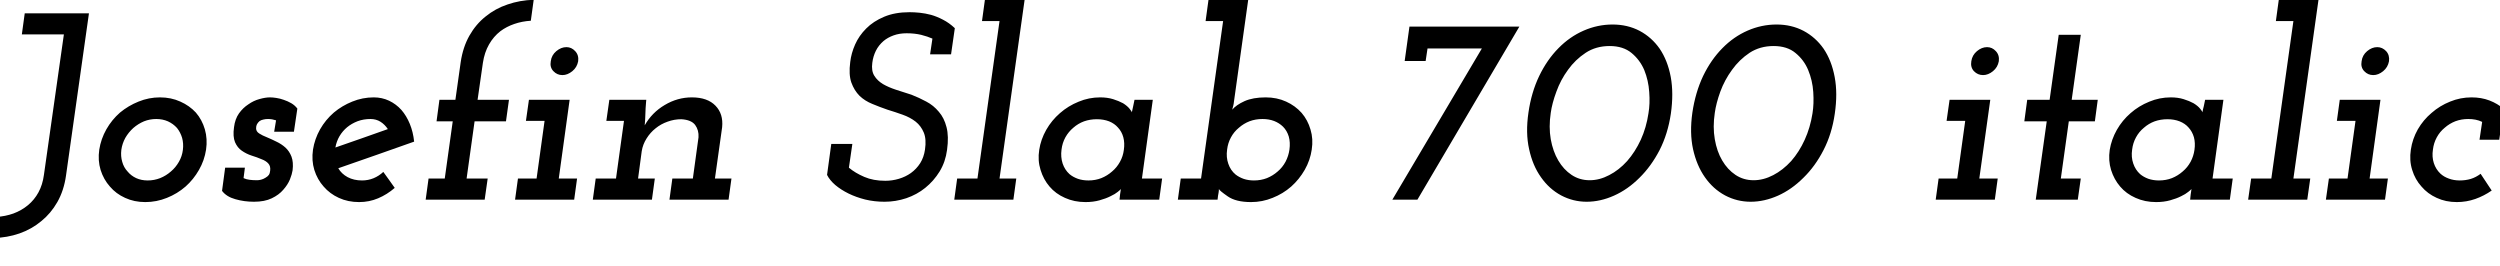 <svg xmlns="http://www.w3.org/2000/svg" xmlns:xlink="http://www.w3.org/1999/xlink" width="225.408" height="24"><path fill="black" d="M8.02 1.20L2.23 1.20L1.97 3.10L5.76 3.10L3.96 15.77Q3.84 16.66 3.47 17.34Q3.10 18.02 2.52 18.50L2.52 18.50Q1.94 18.98 1.21 19.25Q0.48 19.51-0.34 19.56L-0.34 19.56L-0.58 21.46Q0.65 21.43 1.75 21.05Q2.86 20.66 3.72 19.94L3.72 19.94Q4.58 19.25 5.17 18.22Q5.76 17.18 5.95 15.84L5.95 15.84L8.02 1.20ZM8.95 13.49L8.95 13.49Q8.81 14.47 9.07 15.32Q9.34 16.18 9.91 16.82L9.91 16.82Q10.46 17.47 11.28 17.84Q12.10 18.22 13.10 18.22L13.10 18.22Q14.11 18.22 15.05 17.84Q15.98 17.47 16.73 16.82L16.73 16.82Q17.45 16.18 17.94 15.32Q18.43 14.47 18.58 13.49L18.58 13.49Q18.72 12.53 18.47 11.66Q18.22 10.80 17.66 10.15L17.66 10.15Q17.09 9.53 16.26 9.16Q15.43 8.78 14.42 8.78L14.42 8.78Q13.42 8.78 12.49 9.16Q11.57 9.53 10.82 10.15L10.82 10.15Q10.08 10.80 9.59 11.66Q9.10 12.53 8.95 13.49ZM10.94 13.51L10.94 13.51Q11.02 12.94 11.30 12.43Q11.59 11.93 12.02 11.54L12.02 11.54Q12.46 11.16 12.98 10.94Q13.51 10.73 14.09 10.73L14.09 10.73Q14.66 10.73 15.14 10.94Q15.62 11.16 15.96 11.54L15.96 11.54Q16.27 11.93 16.42 12.43Q16.56 12.94 16.49 13.51L16.49 13.51Q16.42 14.09 16.13 14.59Q15.84 15.10 15.41 15.46L15.41 15.46Q14.98 15.84 14.44 16.06Q13.90 16.27 13.32 16.27L13.32 16.27Q12.74 16.27 12.28 16.06Q11.81 15.84 11.50 15.46L11.50 15.46Q11.16 15.10 11.02 14.59Q10.87 14.09 10.94 13.51ZM20.30 15.12L20.02 17.21Q20.42 17.74 21.22 17.96Q22.01 18.19 22.90 18.19L22.90 18.19Q23.86 18.19 24.50 17.88Q25.15 17.57 25.54 17.11L25.54 17.11Q25.94 16.66 26.14 16.18Q26.33 15.70 26.38 15.36L26.38 15.36Q26.47 14.62 26.28 14.12Q26.09 13.63 25.73 13.30L25.73 13.30Q25.37 12.98 24.92 12.77Q24.48 12.55 24.07 12.38L24.07 12.38Q23.66 12.22 23.38 12.04Q23.09 11.86 23.09 11.57L23.09 11.57Q23.09 11.35 23.17 11.20Q23.26 11.04 23.40 10.92L23.40 10.92Q23.54 10.82 23.74 10.78Q23.93 10.73 24.17 10.73L24.17 10.73Q24.34 10.73 24.53 10.76Q24.72 10.80 24.89 10.85L24.89 10.85L24.72 11.88L26.50 11.88L26.81 9.79Q26.59 9.50 26.27 9.31Q25.94 9.12 25.58 9L25.58 9Q25.25 8.88 24.91 8.83Q24.58 8.78 24.34 8.78L24.34 8.78Q23.93 8.78 23.40 8.93Q22.87 9.07 22.39 9.41L22.39 9.41Q21.91 9.72 21.55 10.22Q21.19 10.73 21.10 11.47L21.10 11.47Q20.98 12.31 21.19 12.82Q21.41 13.32 21.79 13.58L21.79 13.58Q22.20 13.87 22.69 14.03Q23.18 14.18 23.57 14.35L23.57 14.35Q23.98 14.50 24.19 14.74Q24.41 14.98 24.36 15.38L24.36 15.38Q24.34 15.62 24.24 15.77Q24.14 15.91 23.93 16.03L23.93 16.03Q23.74 16.15 23.54 16.20Q23.35 16.25 23.18 16.25L23.18 16.25Q22.78 16.25 22.50 16.21Q22.22 16.18 21.96 16.06L21.96 16.06L22.08 15.12L20.30 15.12ZM33.41 10.73L33.41 10.73Q33.91 10.73 34.31 10.98Q34.70 11.23 34.97 11.64L34.97 11.64Q33.79 12.05 32.62 12.47Q31.44 12.89 30.24 13.30L30.24 13.30Q30.34 12.74 30.61 12.28Q30.89 11.81 31.30 11.47L31.30 11.47Q31.70 11.14 32.24 10.93Q32.78 10.73 33.41 10.73ZM37.34 12.77L37.34 12.77Q37.25 11.90 36.95 11.17Q36.65 10.44 36.19 9.91L36.19 9.91Q35.71 9.38 35.08 9.08Q34.44 8.78 33.70 8.78L33.70 8.78Q32.69 8.78 31.76 9.16Q30.84 9.53 30.10 10.15L30.10 10.15Q29.35 10.80 28.86 11.66Q28.37 12.53 28.22 13.49L28.22 13.49Q28.08 14.47 28.34 15.32Q28.61 16.18 29.18 16.82L29.18 16.82Q29.74 17.47 30.55 17.84Q31.37 18.22 32.38 18.22L32.38 18.22Q33.29 18.22 34.09 17.88Q34.90 17.54 35.59 16.94L35.59 16.94Q35.33 16.58 35.08 16.22Q34.82 15.86 34.56 15.50L34.56 15.50Q34.18 15.86 33.68 16.07Q33.19 16.27 32.64 16.27L32.64 16.27Q31.90 16.27 31.34 15.97Q30.79 15.67 30.50 15.17L30.50 15.17Q32.23 14.57 33.94 13.97Q35.64 13.37 37.34 12.77ZM40.10 16.10L38.64 16.10L38.38 18L43.70 18L43.97 16.10L42.07 16.10L42.79 10.94L45.62 10.94L45.89 9L43.06 9L43.54 5.66Q43.68 4.73 44.09 4.01Q44.50 3.29 45.12 2.81L45.12 2.81Q45.67 2.40 46.37 2.16Q47.06 1.92 47.86 1.87L47.86 1.87L48.12-0.02Q46.87 0.02 45.77 0.40Q44.66 0.77 43.78 1.49L43.78 1.49Q42.91 2.18 42.32 3.22Q41.74 4.25 41.54 5.59L41.54 5.59L41.06 9L39.62 9L39.36 10.94L40.82 10.94L40.10 16.10ZM48.38 16.10L46.70 16.10L46.44 18L51.77 18L52.03 16.10L50.38 16.10L51.36 9L47.69 9L47.42 10.90L49.10 10.90L48.38 16.10ZM49.66 5.52L49.66 5.52Q49.56 6.07 49.90 6.42Q50.23 6.77 50.71 6.77L50.71 6.77Q51.17 6.77 51.60 6.42Q52.03 6.07 52.13 5.52L52.13 5.52Q52.20 4.97 51.86 4.61Q51.53 4.25 51.07 4.25L51.07 4.25Q50.59 4.25 50.16 4.61Q49.73 4.97 49.66 5.52ZM62.47 16.10L60.62 16.10L60.36 18L65.69 18L65.95 16.10L64.46 16.10L65.11 11.47Q65.23 10.27 64.51 9.53Q63.79 8.78 62.38 8.78L62.38 8.78Q61.08 8.78 59.93 9.47Q58.78 10.15 58.13 11.30L58.13 11.30Q58.18 10.73 58.19 10.26Q58.20 9.79 58.25 9.22L58.25 9.22L58.27 9L54.94 9L54.67 10.90L56.26 10.90L55.54 16.10L53.71 16.10L53.45 18L58.78 18L59.04 16.10L57.53 16.10L57.86 13.63Q57.96 13.01 58.30 12.48Q58.63 11.95 59.11 11.57L59.11 11.57Q59.59 11.18 60.19 10.97Q60.79 10.75 61.42 10.75L61.42 10.75Q62.33 10.80 62.68 11.27Q63.02 11.74 62.98 12.38L62.98 12.38L62.47 16.10ZM74.95 12.98L74.57 15.77Q74.81 16.25 75.31 16.68Q75.82 17.11 76.51 17.45L76.51 17.45Q77.18 17.78 78.01 17.99Q78.84 18.19 79.75 18.19L79.75 18.19Q80.76 18.19 81.72 17.87Q82.68 17.54 83.42 16.94L83.42 16.94Q84.19 16.32 84.72 15.46Q85.25 14.59 85.39 13.51L85.39 13.51Q85.56 12.29 85.34 11.46Q85.13 10.63 84.65 10.08L84.65 10.08Q84.17 9.50 83.52 9.16Q82.87 8.81 82.18 8.54L82.18 8.54Q81.46 8.30 80.78 8.09Q80.11 7.87 79.61 7.58L79.61 7.58Q79.10 7.27 78.83 6.83Q78.55 6.38 78.65 5.66L78.65 5.66Q78.72 5.09 78.97 4.58Q79.22 4.08 79.66 3.70L79.66 3.70Q80.04 3.38 80.57 3.19Q81.10 3 81.74 3L81.74 3Q82.46 3 83.05 3.14Q83.64 3.29 84.07 3.48L84.07 3.48L83.86 4.90L85.75 4.90L86.09 2.54Q85.58 2.06 85.03 1.78Q84.48 1.49 83.95 1.34L83.95 1.34Q83.42 1.20 82.93 1.15Q82.44 1.10 82.01 1.10L82.01 1.10Q80.69 1.10 79.72 1.51Q78.74 1.92 78.10 2.57L78.10 2.57Q77.45 3.22 77.10 4.01Q76.75 4.80 76.66 5.59L76.66 5.59Q76.51 6.72 76.76 7.44Q77.02 8.16 77.50 8.64L77.50 8.64Q77.98 9.10 78.65 9.37Q79.32 9.65 80.02 9.89L80.02 9.89Q80.71 10.10 81.38 10.34Q82.06 10.58 82.56 10.97L82.56 10.97Q83.04 11.35 83.29 11.95Q83.54 12.55 83.40 13.49L83.40 13.49Q83.30 14.18 82.97 14.71Q82.63 15.24 82.13 15.60L82.13 15.60Q81.65 15.94 81.05 16.12Q80.45 16.30 79.82 16.30L79.82 16.30Q78.74 16.30 77.93 15.95Q77.11 15.60 76.54 15.12L76.54 15.12L76.85 12.98L74.95 12.98ZM88.13 16.10L86.30 16.10L86.04 18L91.37 18L91.63 16.10L90.12 16.10L92.38 0L88.80 0L88.54 1.90L90.12 1.90L88.13 16.10ZM93.70 13.51L93.70 13.51Q93.55 14.47 93.82 15.32Q94.08 16.18 94.63 16.82L94.63 16.82Q95.18 17.47 96.02 17.84Q96.86 18.22 97.87 18.22L97.87 18.22Q98.57 18.22 99.14 18.06Q99.72 17.90 100.13 17.69L100.13 17.69Q100.54 17.50 100.78 17.30Q101.02 17.11 101.06 17.04L101.06 17.04Q101.04 17.16 101.03 17.26Q101.02 17.35 100.99 17.52L100.99 17.52L100.94 18L104.52 18L104.78 16.10L102.96 16.10L103.94 9L102.29 9Q102.24 9.29 102.17 9.58Q102.10 9.86 102.05 10.13L102.05 10.13Q102.05 10.06 101.84 9.80Q101.64 9.55 101.26 9.31L101.26 9.31Q100.87 9.10 100.36 8.94Q99.84 8.78 99.19 8.78L99.19 8.78Q98.18 8.78 97.25 9.17Q96.31 9.55 95.57 10.20L95.57 10.20Q94.82 10.85 94.33 11.71Q93.84 12.58 93.70 13.51ZM95.71 13.49L95.71 13.49Q95.78 12.89 96.06 12.38Q96.34 11.88 96.77 11.52L96.77 11.52Q97.20 11.14 97.74 10.94Q98.28 10.75 98.90 10.75L98.90 10.75Q99.50 10.75 100.00 10.94Q100.49 11.14 100.80 11.50L100.80 11.50Q101.14 11.86 101.28 12.37Q101.42 12.89 101.33 13.51L101.33 13.51Q101.26 14.09 100.98 14.59Q100.70 15.10 100.27 15.46L100.27 15.46Q99.84 15.84 99.30 16.06Q98.76 16.27 98.14 16.27L98.14 16.27Q97.61 16.27 97.18 16.12Q96.74 15.96 96.43 15.70L96.43 15.70Q96 15.31 95.81 14.74Q95.62 14.16 95.71 13.49ZM106.20 18L109.78 18L109.82 17.66Q109.85 17.54 109.87 17.38Q109.90 17.21 109.90 17.04L109.90 17.04Q109.94 17.18 110.69 17.70Q111.43 18.22 112.80 18.22L112.80 18.22Q113.81 18.22 114.74 17.84Q115.68 17.47 116.42 16.82L116.42 16.82Q117.14 16.18 117.64 15.31Q118.13 14.45 118.27 13.49L118.27 13.49Q118.42 12.53 118.16 11.68Q117.91 10.82 117.36 10.18L117.36 10.18Q116.78 9.53 115.96 9.16Q115.13 8.78 114.12 8.78L114.12 8.78Q112.97 8.78 112.21 9.12Q111.46 9.46 111.10 9.89L111.10 9.89Q111.14 9.74 111.19 9.55Q111.24 9.36 111.26 9.14L111.26 9.14L112.54 0L108.96 0L108.70 1.90L110.28 1.90L108.29 16.10L106.46 16.10L106.20 18ZM116.26 13.49L116.26 13.49Q116.18 14.06 115.91 14.58Q115.63 15.10 115.20 15.46L115.20 15.46Q114.77 15.84 114.23 16.06Q113.69 16.27 113.06 16.27L113.06 16.27Q112.56 16.27 112.14 16.13Q111.72 15.98 111.41 15.74L111.41 15.74Q110.95 15.36 110.75 14.77Q110.54 14.18 110.64 13.49L110.64 13.49Q110.71 12.89 110.99 12.38Q111.26 11.88 111.70 11.52L111.70 11.52Q112.13 11.14 112.67 10.93Q113.21 10.73 113.83 10.73L113.83 10.73Q114.41 10.73 114.88 10.91Q115.34 11.09 115.68 11.42L115.68 11.42Q116.04 11.78 116.20 12.31Q116.35 12.84 116.26 13.49ZM127.80 18L136.99 2.40L127.08 2.40L126.65 5.50L128.54 5.50L128.71 4.37L133.61 4.37L125.54 18L127.80 18ZM137.81 10.15L137.81 10.15Q137.54 11.98 137.87 13.45Q138.19 14.93 138.94 15.98L138.94 15.98Q139.68 17.04 140.76 17.62Q141.84 18.19 143.06 18.19L143.06 18.19Q144.29 18.19 145.52 17.64Q146.76 17.09 147.82 16.03L147.82 16.03Q148.87 15 149.63 13.54Q150.38 12.07 150.65 10.25L150.65 10.25Q150.91 8.42 150.64 6.94Q150.36 5.45 149.64 4.39L149.64 4.39Q148.92 3.36 147.83 2.78Q146.74 2.21 145.39 2.21L145.39 2.21Q144.05 2.21 142.79 2.76Q141.53 3.31 140.52 4.34L140.52 4.34Q139.49 5.38 138.78 6.85Q138.07 8.33 137.81 10.15ZM139.82 10.18L139.82 10.18Q139.94 9.31 140.33 8.26Q140.71 7.20 141.38 6.29L141.38 6.29Q142.03 5.38 142.97 4.76Q143.90 4.15 145.13 4.15L145.13 4.15Q146.35 4.15 147.11 4.78Q147.86 5.40 148.25 6.31L148.25 6.31Q148.63 7.25 148.70 8.30Q148.78 9.36 148.63 10.22L148.63 10.22Q148.44 11.50 147.94 12.60Q147.43 13.70 146.71 14.52L146.71 14.52Q145.97 15.34 145.09 15.79Q144.22 16.25 143.33 16.25L143.33 16.25Q142.42 16.25 141.70 15.77Q140.98 15.29 140.50 14.47L140.50 14.47Q140.02 13.66 139.82 12.55Q139.63 11.45 139.82 10.18ZM152.59 10.15L152.59 10.15Q152.33 11.98 152.65 13.45Q152.98 14.93 153.72 15.98L153.72 15.98Q154.46 17.04 155.54 17.62Q156.62 18.19 157.85 18.19L157.85 18.19Q159.07 18.19 160.31 17.64Q161.54 17.09 162.60 16.03L162.60 16.03Q163.66 15 164.41 13.54Q165.17 12.07 165.43 10.25L165.43 10.25Q165.70 8.42 165.42 6.94Q165.14 5.45 164.42 4.39L164.42 4.39Q163.70 3.36 162.61 2.78Q161.52 2.21 160.18 2.21L160.18 2.21Q158.83 2.21 157.57 2.76Q156.31 3.31 155.30 4.34L155.30 4.34Q154.27 5.38 153.56 6.85Q152.86 8.33 152.59 10.15ZM154.61 10.18L154.61 10.18Q154.73 9.31 155.11 8.26Q155.50 7.20 156.17 6.29L156.17 6.29Q156.82 5.38 157.75 4.76Q158.69 4.15 159.91 4.15L159.91 4.15Q161.14 4.15 161.89 4.78Q162.65 5.40 163.03 6.31L163.03 6.31Q163.42 7.25 163.49 8.30Q163.56 9.36 163.42 10.22L163.42 10.22Q163.22 11.50 162.72 12.60Q162.22 13.70 161.50 14.52L161.50 14.52Q160.75 15.34 159.88 15.79Q159 16.25 158.11 16.25L158.11 16.25Q157.20 16.25 156.48 15.77Q155.76 15.29 155.28 14.47L155.28 14.47Q154.80 13.66 154.61 12.55Q154.42 11.45 154.61 10.18ZM176.47 16.10L174.79 16.10L174.53 18L179.86 18L180.12 16.10L178.46 16.10L179.45 9L175.78 9L175.51 10.90L177.19 10.90L176.47 16.10ZM177.74 5.52L177.74 5.52Q177.65 6.07 177.98 6.42Q178.32 6.77 178.80 6.77L178.80 6.77Q179.26 6.77 179.69 6.42Q180.12 6.07 180.22 5.52L180.22 5.52Q180.29 4.97 179.95 4.61Q179.62 4.25 179.16 4.25L179.16 4.25Q178.68 4.25 178.25 4.61Q177.82 4.97 177.74 5.52ZM187.61 3.14L185.62 3.14L184.80 9L182.78 9L182.52 10.94L184.54 10.94L183.55 18L187.34 18L187.61 16.10L185.81 16.10L186.53 10.94L188.88 10.94L189.14 9L186.79 9L187.61 3.14ZM190.22 13.51L190.22 13.51Q190.08 14.47 190.34 15.32Q190.61 16.18 191.16 16.82L191.16 16.82Q191.71 17.47 192.55 17.84Q193.39 18.22 194.40 18.22L194.40 18.22Q195.10 18.22 195.67 18.06Q196.25 17.90 196.66 17.69L196.66 17.69Q197.06 17.50 197.30 17.30Q197.54 17.11 197.59 17.04L197.59 17.04Q197.57 17.16 197.56 17.26Q197.54 17.35 197.52 17.52L197.52 17.52L197.47 18L201.05 18L201.31 16.10L199.49 16.10L200.47 9L198.82 9Q198.77 9.29 198.70 9.58Q198.62 9.86 198.58 10.13L198.58 10.13Q198.58 10.06 198.37 9.80Q198.17 9.55 197.78 9.31L197.78 9.31Q197.40 9.10 196.88 8.94Q196.37 8.78 195.72 8.78L195.72 8.78Q194.71 8.78 193.78 9.17Q192.84 9.55 192.10 10.20L192.10 10.20Q191.35 10.85 190.86 11.71Q190.37 12.58 190.22 13.51ZM192.24 13.49L192.24 13.49Q192.31 12.89 192.59 12.38Q192.86 11.88 193.30 11.52L193.30 11.52Q193.73 11.14 194.27 10.94Q194.81 10.75 195.43 10.75L195.43 10.75Q196.03 10.75 196.52 10.94Q197.02 11.14 197.33 11.50L197.33 11.50Q197.66 11.86 197.81 12.37Q197.95 12.89 197.86 13.51L197.86 13.51Q197.78 14.09 197.51 14.59Q197.23 15.10 196.80 15.46L196.80 15.46Q196.37 15.84 195.83 16.06Q195.29 16.27 194.66 16.27L194.66 16.27Q194.14 16.27 193.70 16.12Q193.27 15.96 192.96 15.70L192.96 15.70Q192.53 15.31 192.34 14.74Q192.14 14.16 192.24 13.49ZM204.79 16.10L202.97 16.10L202.70 18L208.03 18L208.30 16.10L206.78 16.10L209.04 0L205.46 0L205.20 1.90L206.78 1.90L204.79 16.10ZM211.66 16.10L209.98 16.10L209.71 18L215.04 18L215.30 16.10L213.65 16.10L214.63 9L210.96 9L210.70 10.90L212.38 10.90L211.66 16.10ZM212.93 5.52L212.93 5.52Q212.83 6.07 213.17 6.42Q213.50 6.77 213.98 6.77L213.98 6.77Q214.44 6.77 214.87 6.42Q215.30 6.07 215.40 5.52L215.40 5.52Q215.47 4.97 215.14 4.61Q214.80 4.25 214.34 4.25L214.34 4.25Q213.86 4.25 213.43 4.61Q213 4.97 212.93 5.52ZM224.66 17.18L224.66 17.18L223.66 15.67Q223.25 15.98 222.78 16.13Q222.31 16.27 221.78 16.27L221.78 16.27Q221.23 16.27 220.79 16.10Q220.34 15.94 220.03 15.65L220.03 15.65Q219.62 15.26 219.44 14.70Q219.26 14.14 219.36 13.49L219.36 13.49Q219.43 12.89 219.71 12.38Q219.98 11.88 220.42 11.52L220.42 11.52Q220.85 11.14 221.39 10.93Q221.93 10.73 222.55 10.73L222.55 10.73Q222.89 10.73 223.20 10.79Q223.51 10.85 223.80 10.99L223.80 10.99L223.56 12.60L225.34 12.60L225.74 9.82Q225.19 9.34 224.46 9.06Q223.73 8.78 222.84 8.78L222.84 8.78Q221.83 8.78 220.91 9.16Q219.98 9.53 219.24 10.18L219.24 10.18Q218.50 10.80 218.00 11.66Q217.51 12.53 217.37 13.49L217.37 13.49Q217.22 14.47 217.49 15.32Q217.75 16.18 218.33 16.82L218.33 16.82Q218.88 17.47 219.70 17.84Q220.51 18.22 221.52 18.22L221.52 18.22Q222.38 18.22 223.18 17.94Q223.97 17.66 224.66 17.18Z"/></svg>